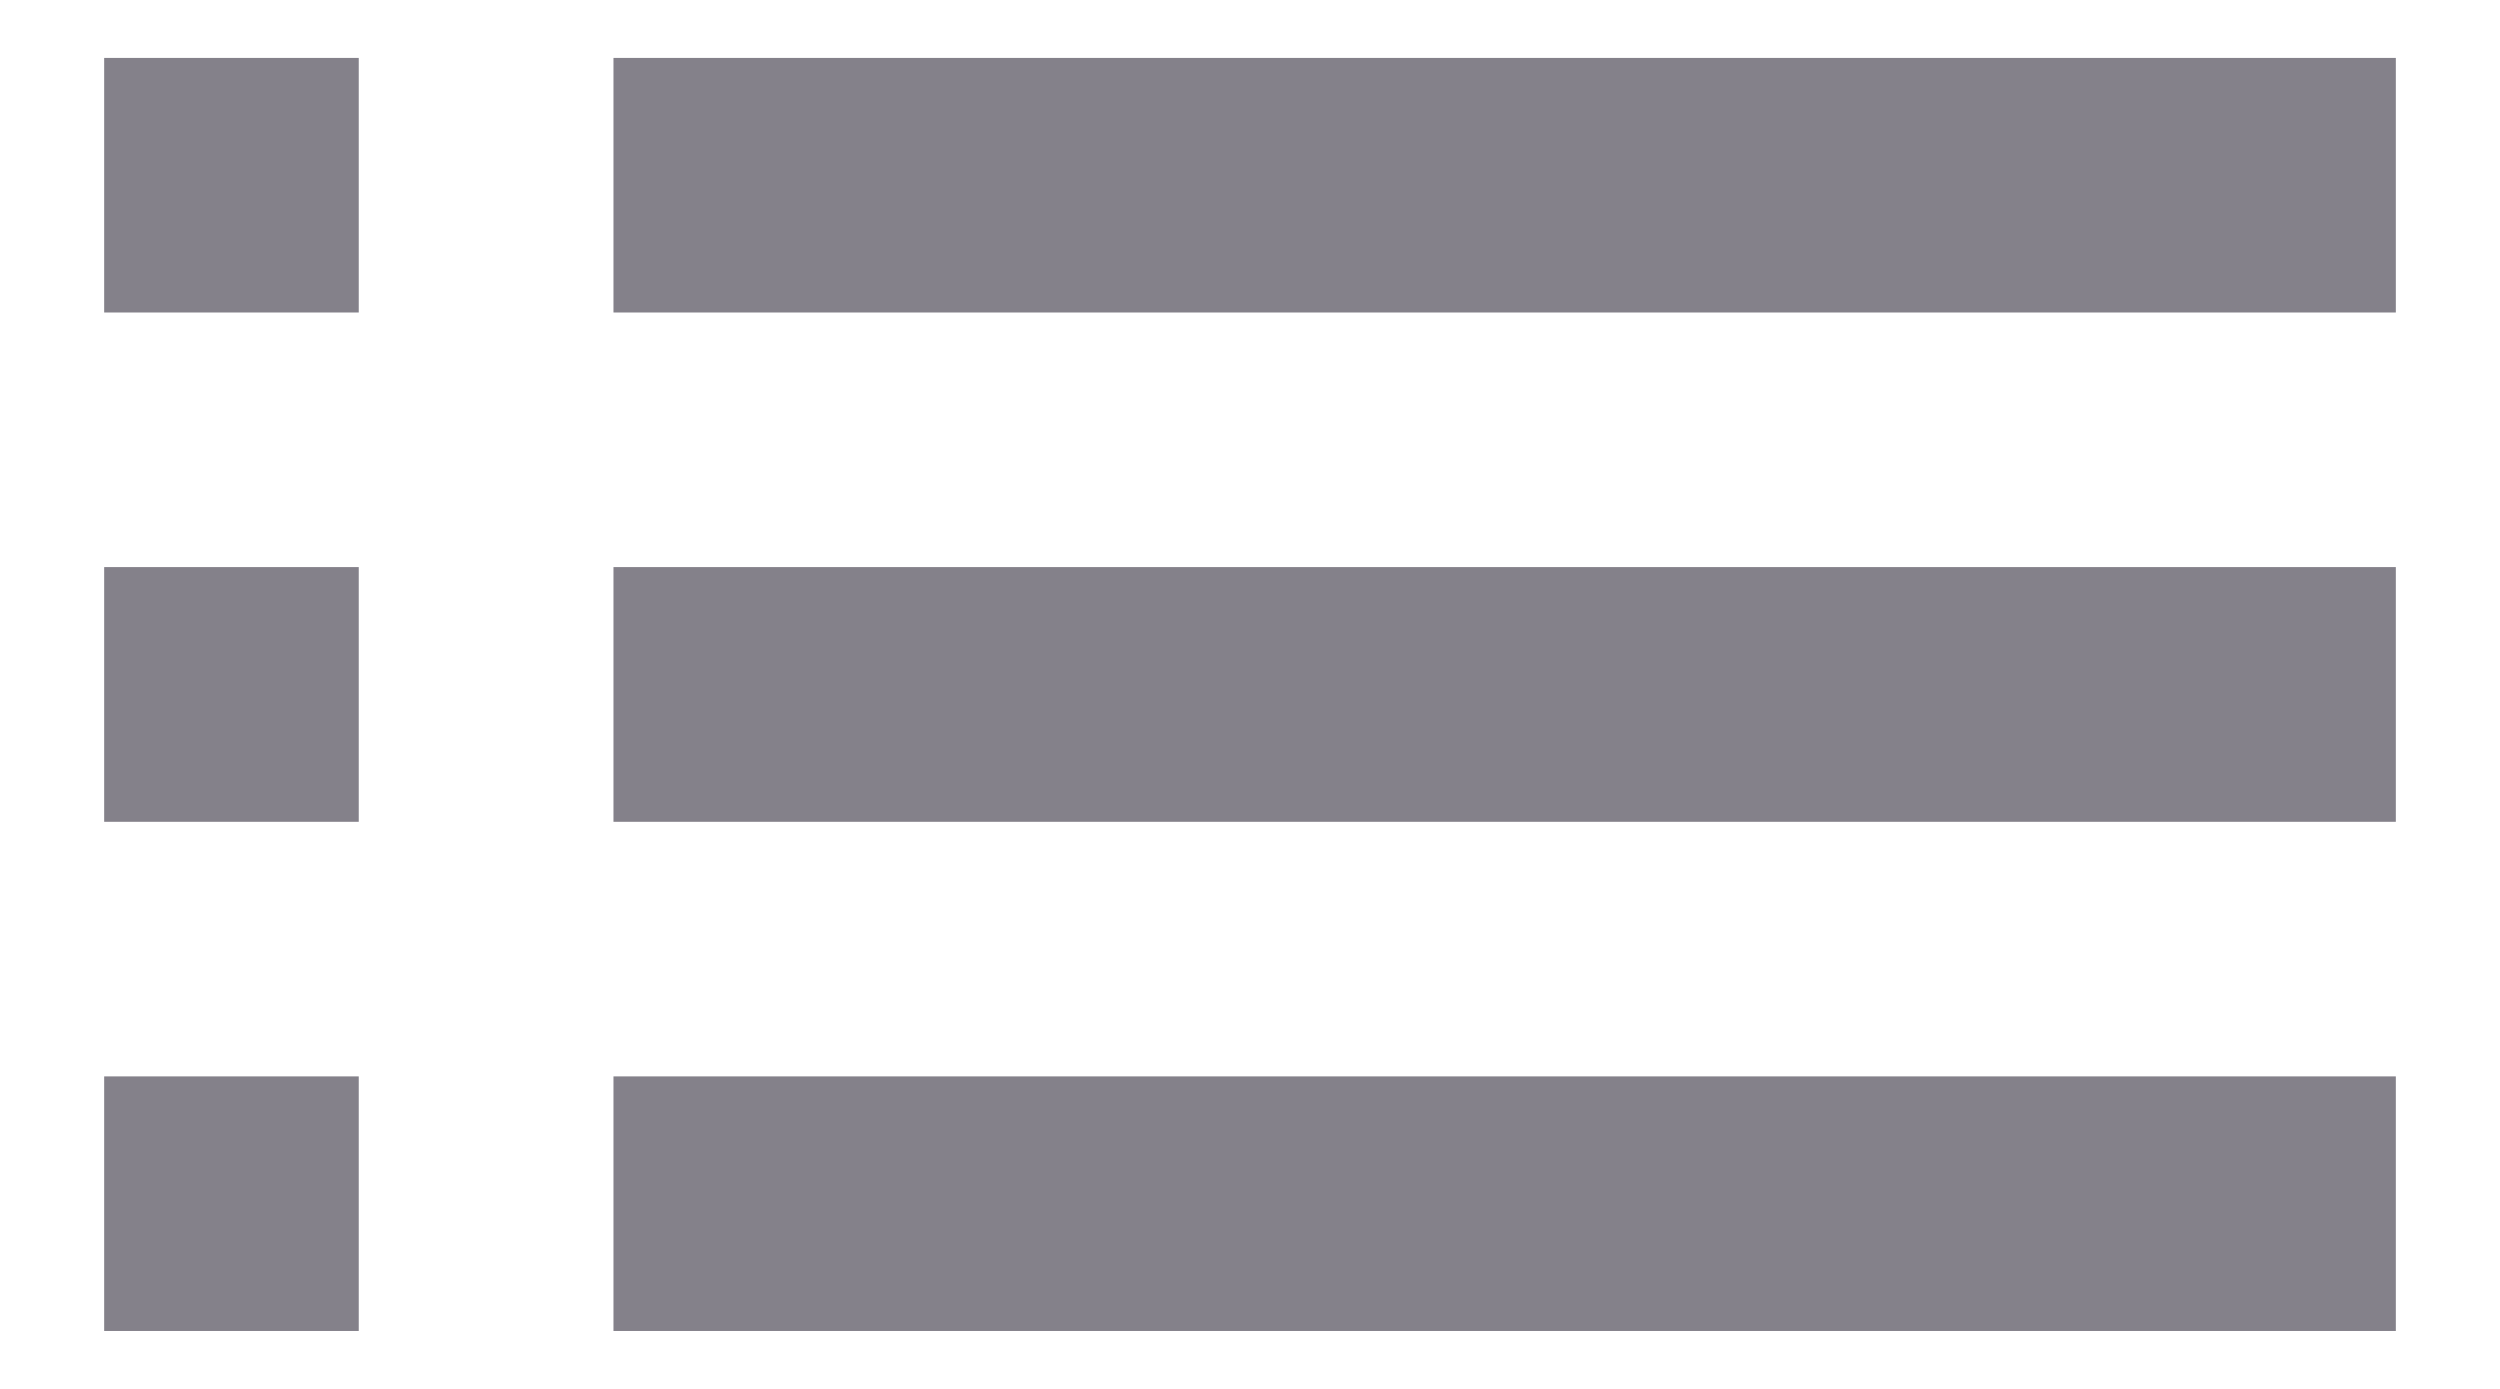 <svg width="18" height="10" viewBox="0 0 18 10" fill="none" xmlns="http://www.w3.org/2000/svg">
<path d="M0.75 5.917H2.583V4.083H0.75V5.917ZM0.75 9.583H2.583V7.75H0.75V9.583ZM0.75 2.25H2.583V0.417H0.75V2.25ZM4.417 5.917H17.25V4.083H4.417V5.917ZM4.417 9.583H17.25V7.75H4.417V9.583ZM4.417 0.417V2.25H17.25V0.417H4.417Z" fill="#84818A"/>
</svg>
